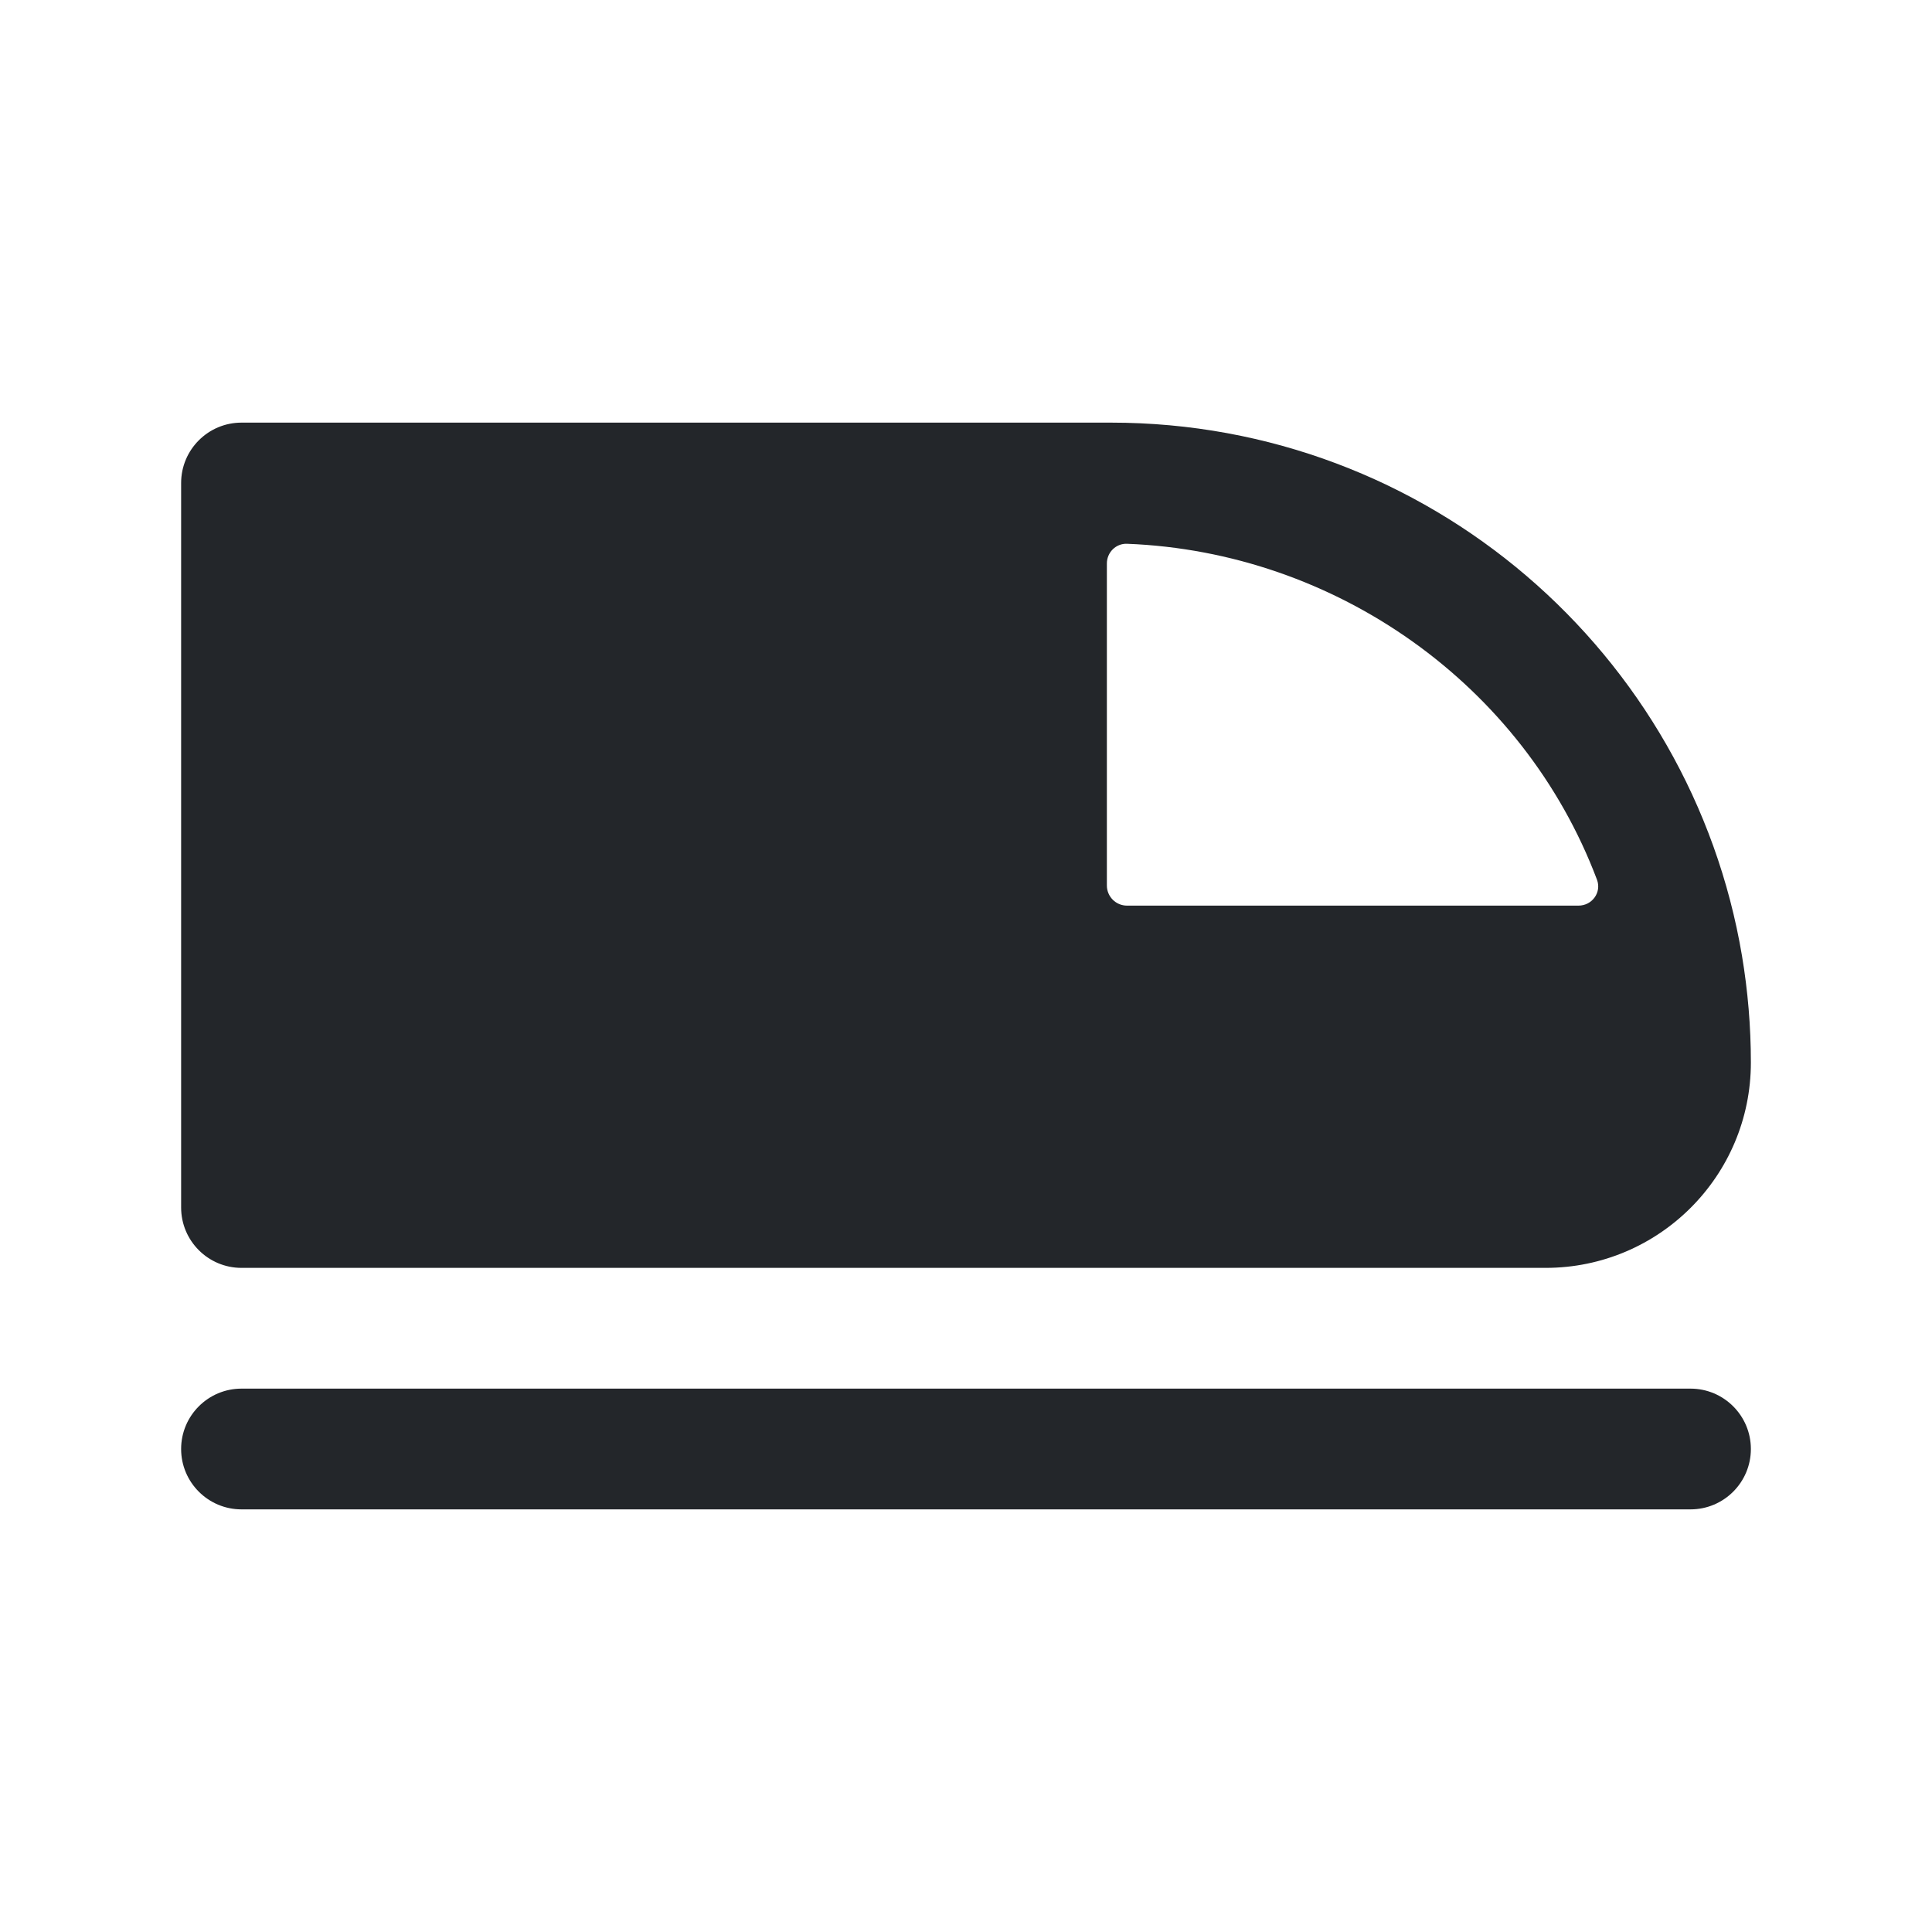 <svg width="24" height="24" viewBox="0 0 24 24" fill="none" xmlns="http://www.w3.org/2000/svg">
<path fill-rule="evenodd" clip-rule="evenodd" d="M2.25 6C2.25 5.586 2.586 5.25 3 5.25H13.8C17.74 5.25 21.009 8.115 21.64 11.876C21.712 12.307 21.75 12.749 21.75 13.2C21.75 14.608 20.608 15.75 19.2 15.75H3C2.586 15.75 2.25 15.414 2.25 15V6ZM14 6.755C13.862 6.75 13.75 6.862 13.75 7V11C13.75 11.138 13.862 11.25 14 11.25H19.609C19.778 11.25 19.898 11.085 19.838 10.927C18.922 8.5 16.588 6.855 14 6.755ZM3 17.25C2.586 17.25 2.25 17.586 2.25 18C2.25 18.414 2.586 18.75 3 18.75H21C21.414 18.75 21.75 18.414 21.75 18C21.75 17.586 21.414 17.25 21 17.25H3Z" fill="#23262A"/>
</svg>
